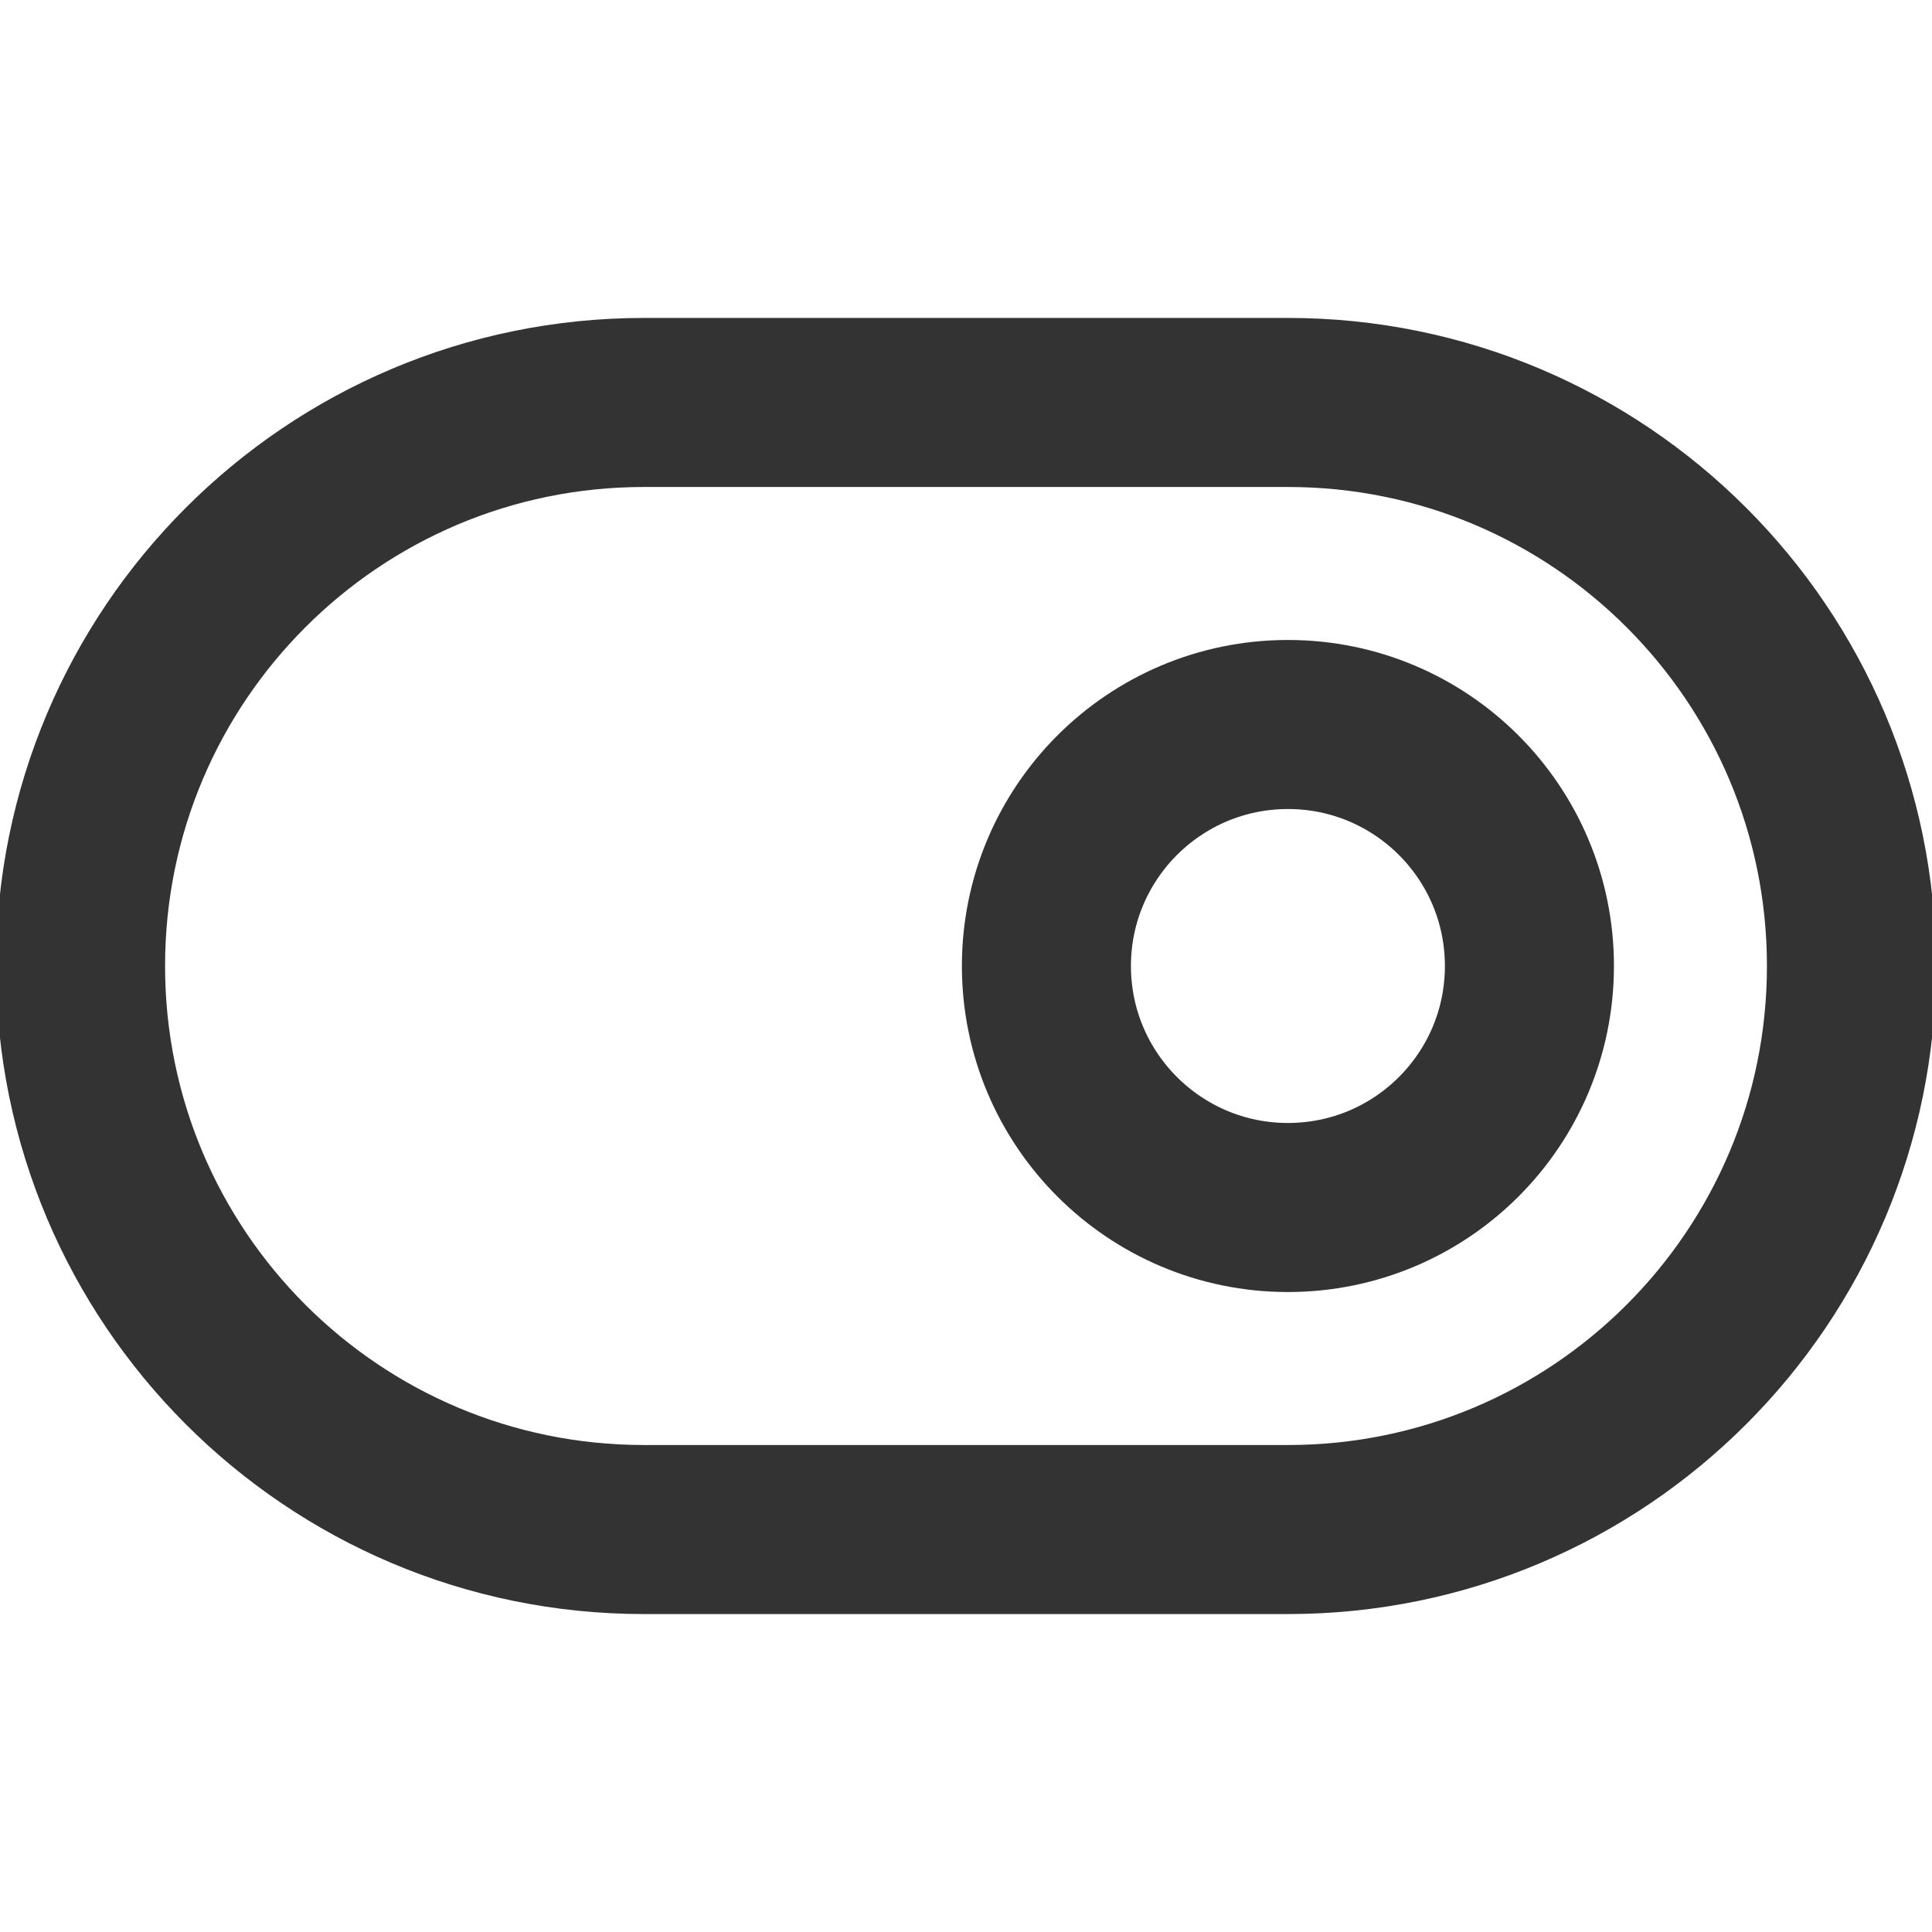 <svg width="16" height="16" viewBox="0 0 16 16" fill="none" xmlns="http://www.w3.org/2000/svg">
<g clip-path="url(#clip0_363_8372)">
<path d="M10.666 3.333H5.333C2.756 3.333 0.667 5.423 0.667 8C0.667 10.577 2.756 12.667 5.333 12.667H10.666C13.244 12.667 15.333 10.577 15.333 8C15.333 5.423 13.244 3.333 10.666 3.333Z" stroke="#333333" stroke-width="1.4" stroke-linecap="round" stroke-linejoin="round"/>
<path d="M10.666 10C11.771 10 12.666 9.105 12.666 8C12.666 6.895 11.771 6 10.666 6C9.562 6 8.666 6.895 8.666 8C8.666 9.105 9.562 10 10.666 10Z" stroke="#333333" stroke-width="1.4" stroke-linecap="round" stroke-linejoin="round"/>
</g>
<defs>
<clipPath id="clip0_363_8372">
<rect width="16" height="16" fill="white"/>
</clipPath>
</defs>
</svg>
